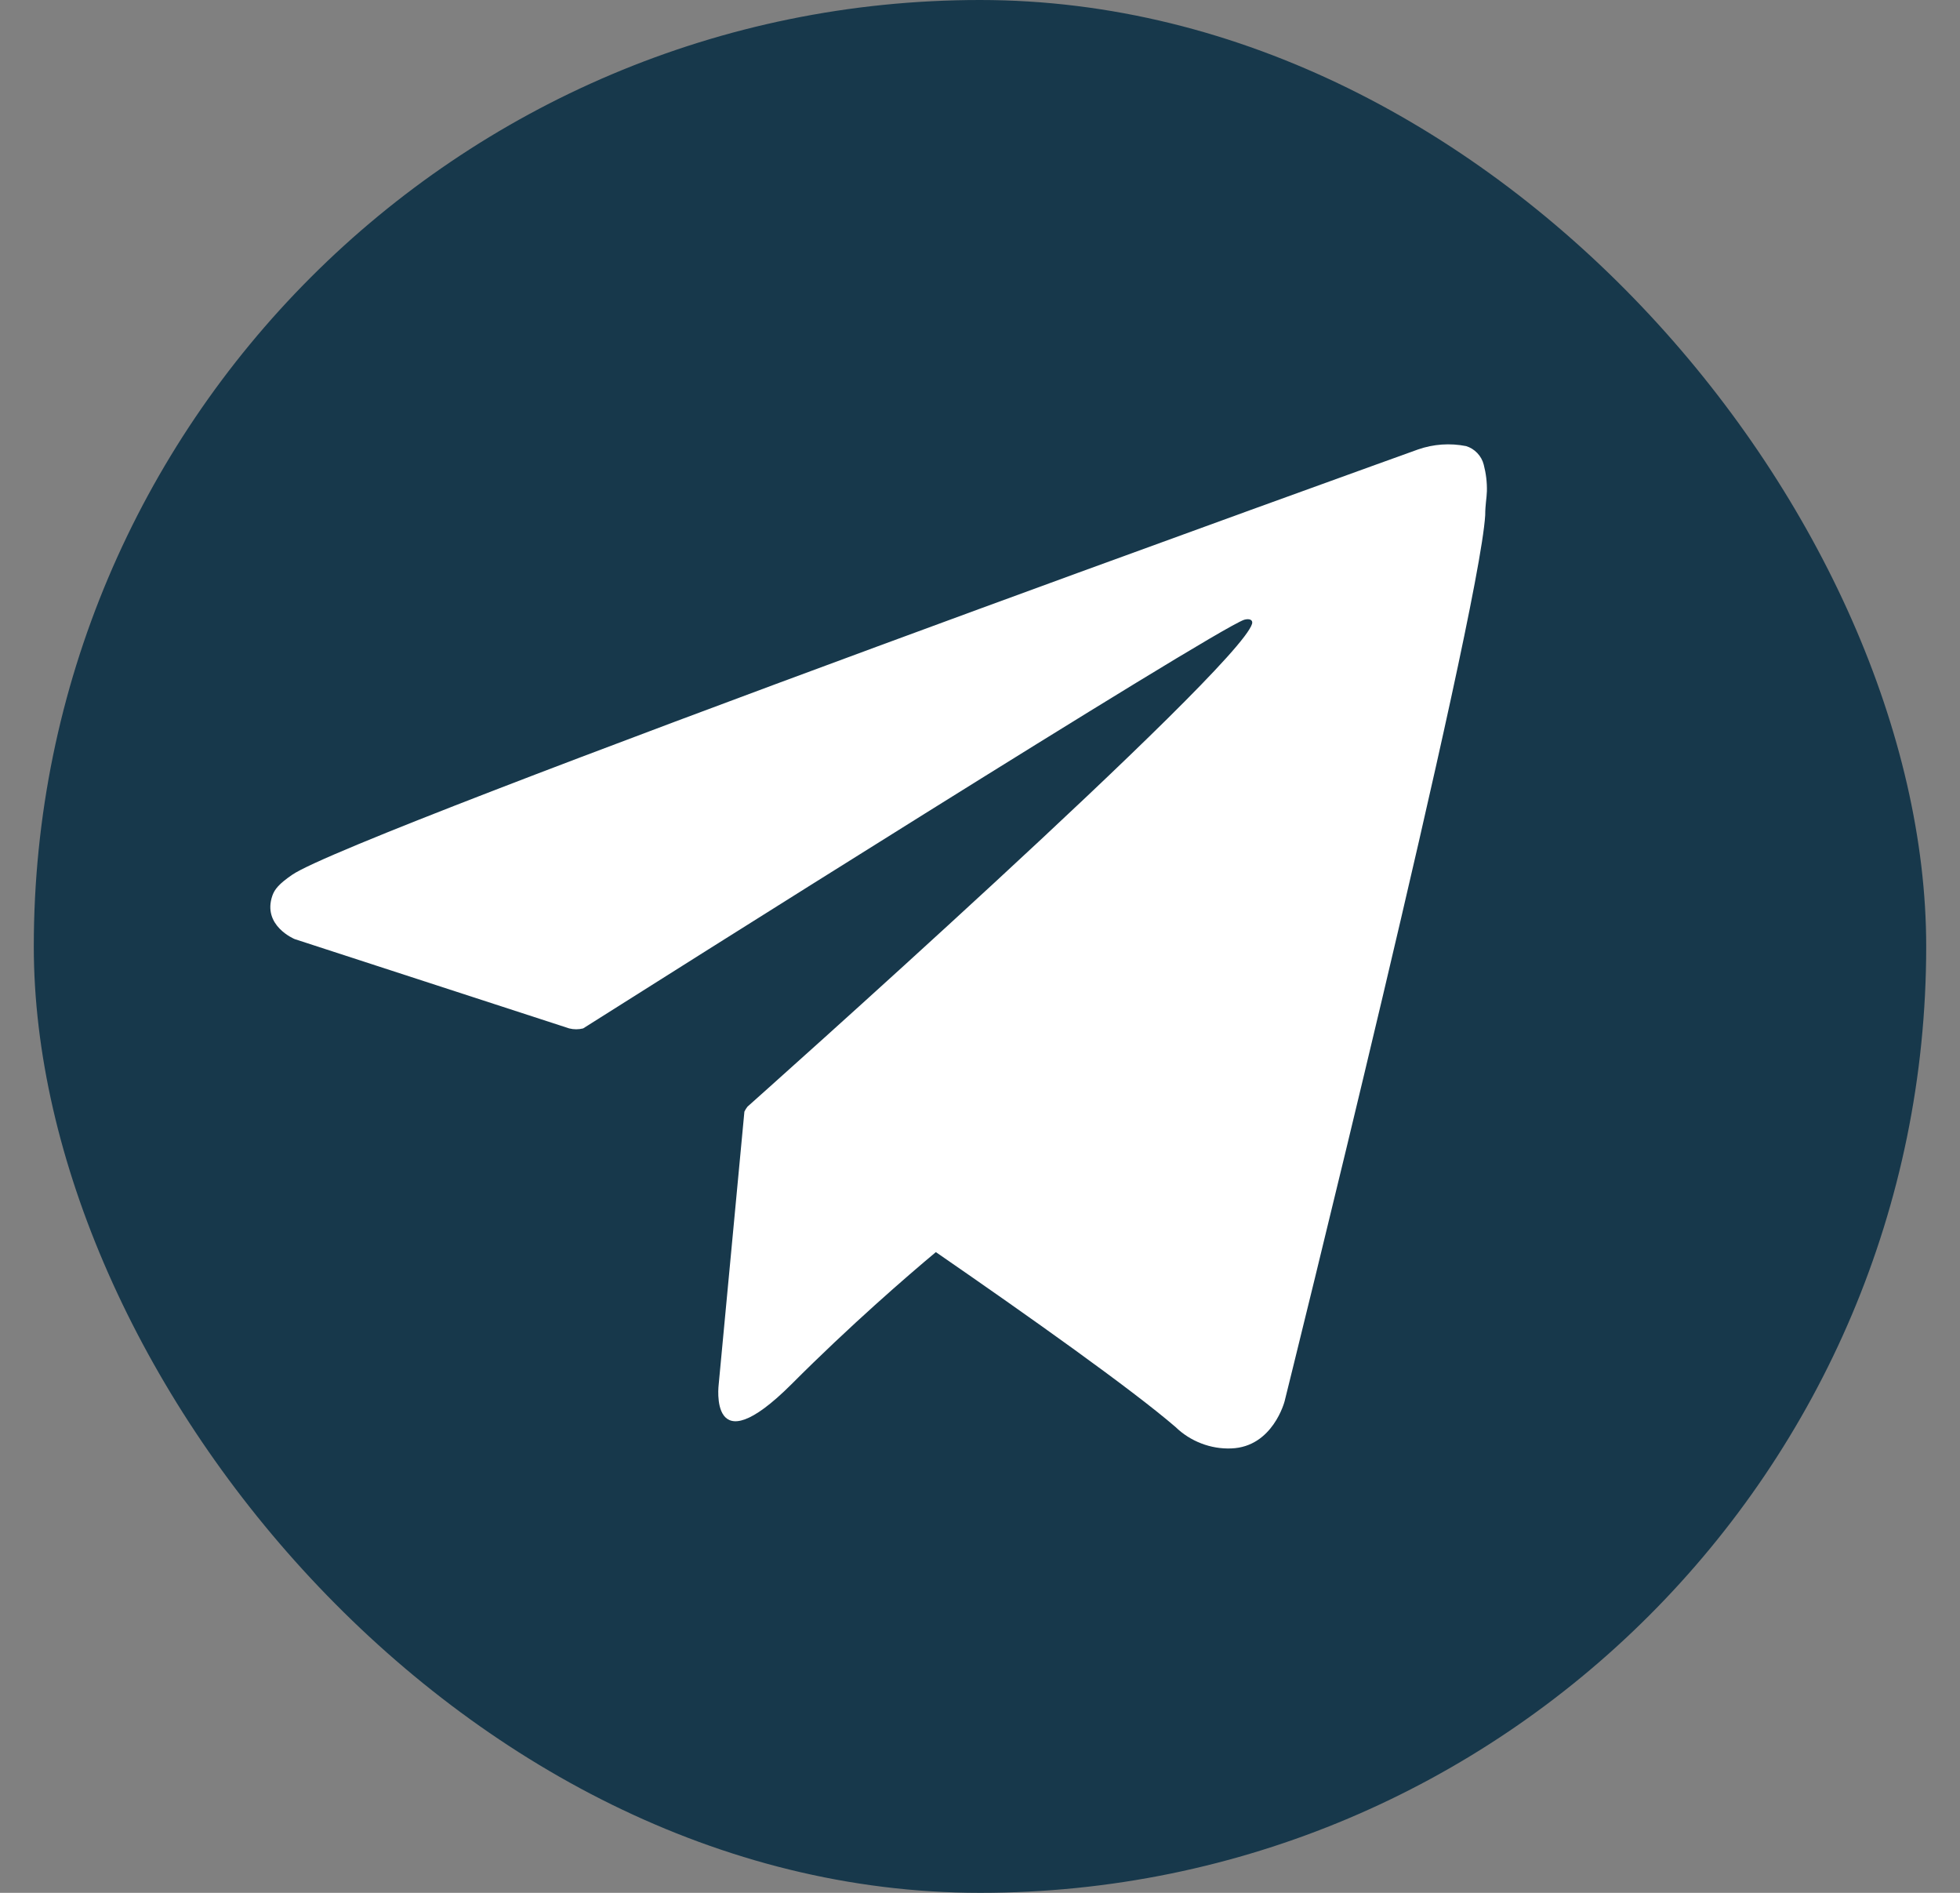 <svg width="29" height="28" viewBox="0 0 29 28" fill="none" xmlns="http://www.w3.org/2000/svg">
<rect x="0" y="0" width="29" height="28" fill="#808080" stroke="none"/>
<rect x="0.5" width="28" height="28" rx="14" fill="#17384B"/>
<path d="M21.953 6.873C21.937 6.809 21.904 6.75 21.858 6.702C21.813 6.654 21.755 6.618 21.692 6.599C21.455 6.552 21.211 6.569 20.983 6.648C20.983 6.648 5.224 12.314 4.322 12.941C4.127 13.075 4.064 13.155 4.031 13.246C3.874 13.694 4.361 13.892 4.361 13.892L8.422 15.213C8.49 15.23 8.561 15.23 8.628 15.213C9.552 14.628 17.924 9.341 18.408 9.168C18.485 9.146 18.54 9.168 18.526 9.226C18.331 9.902 11.06 16.37 11.06 16.37C11.042 16.393 11.026 16.418 11.014 16.444L10.634 20.476C10.634 20.476 10.475 21.709 11.711 20.476C12.58 19.605 13.423 18.876 13.847 18.522C15.242 19.484 16.746 20.552 17.394 21.11C17.503 21.216 17.633 21.298 17.774 21.352C17.916 21.407 18.067 21.432 18.218 21.426C18.834 21.404 19.007 20.728 19.007 20.728C19.007 20.728 21.879 9.168 21.975 7.621C21.975 7.467 21.997 7.371 22 7.266C22.003 7.134 21.987 7.002 21.953 6.873Z" fill="white"/>
</svg>
